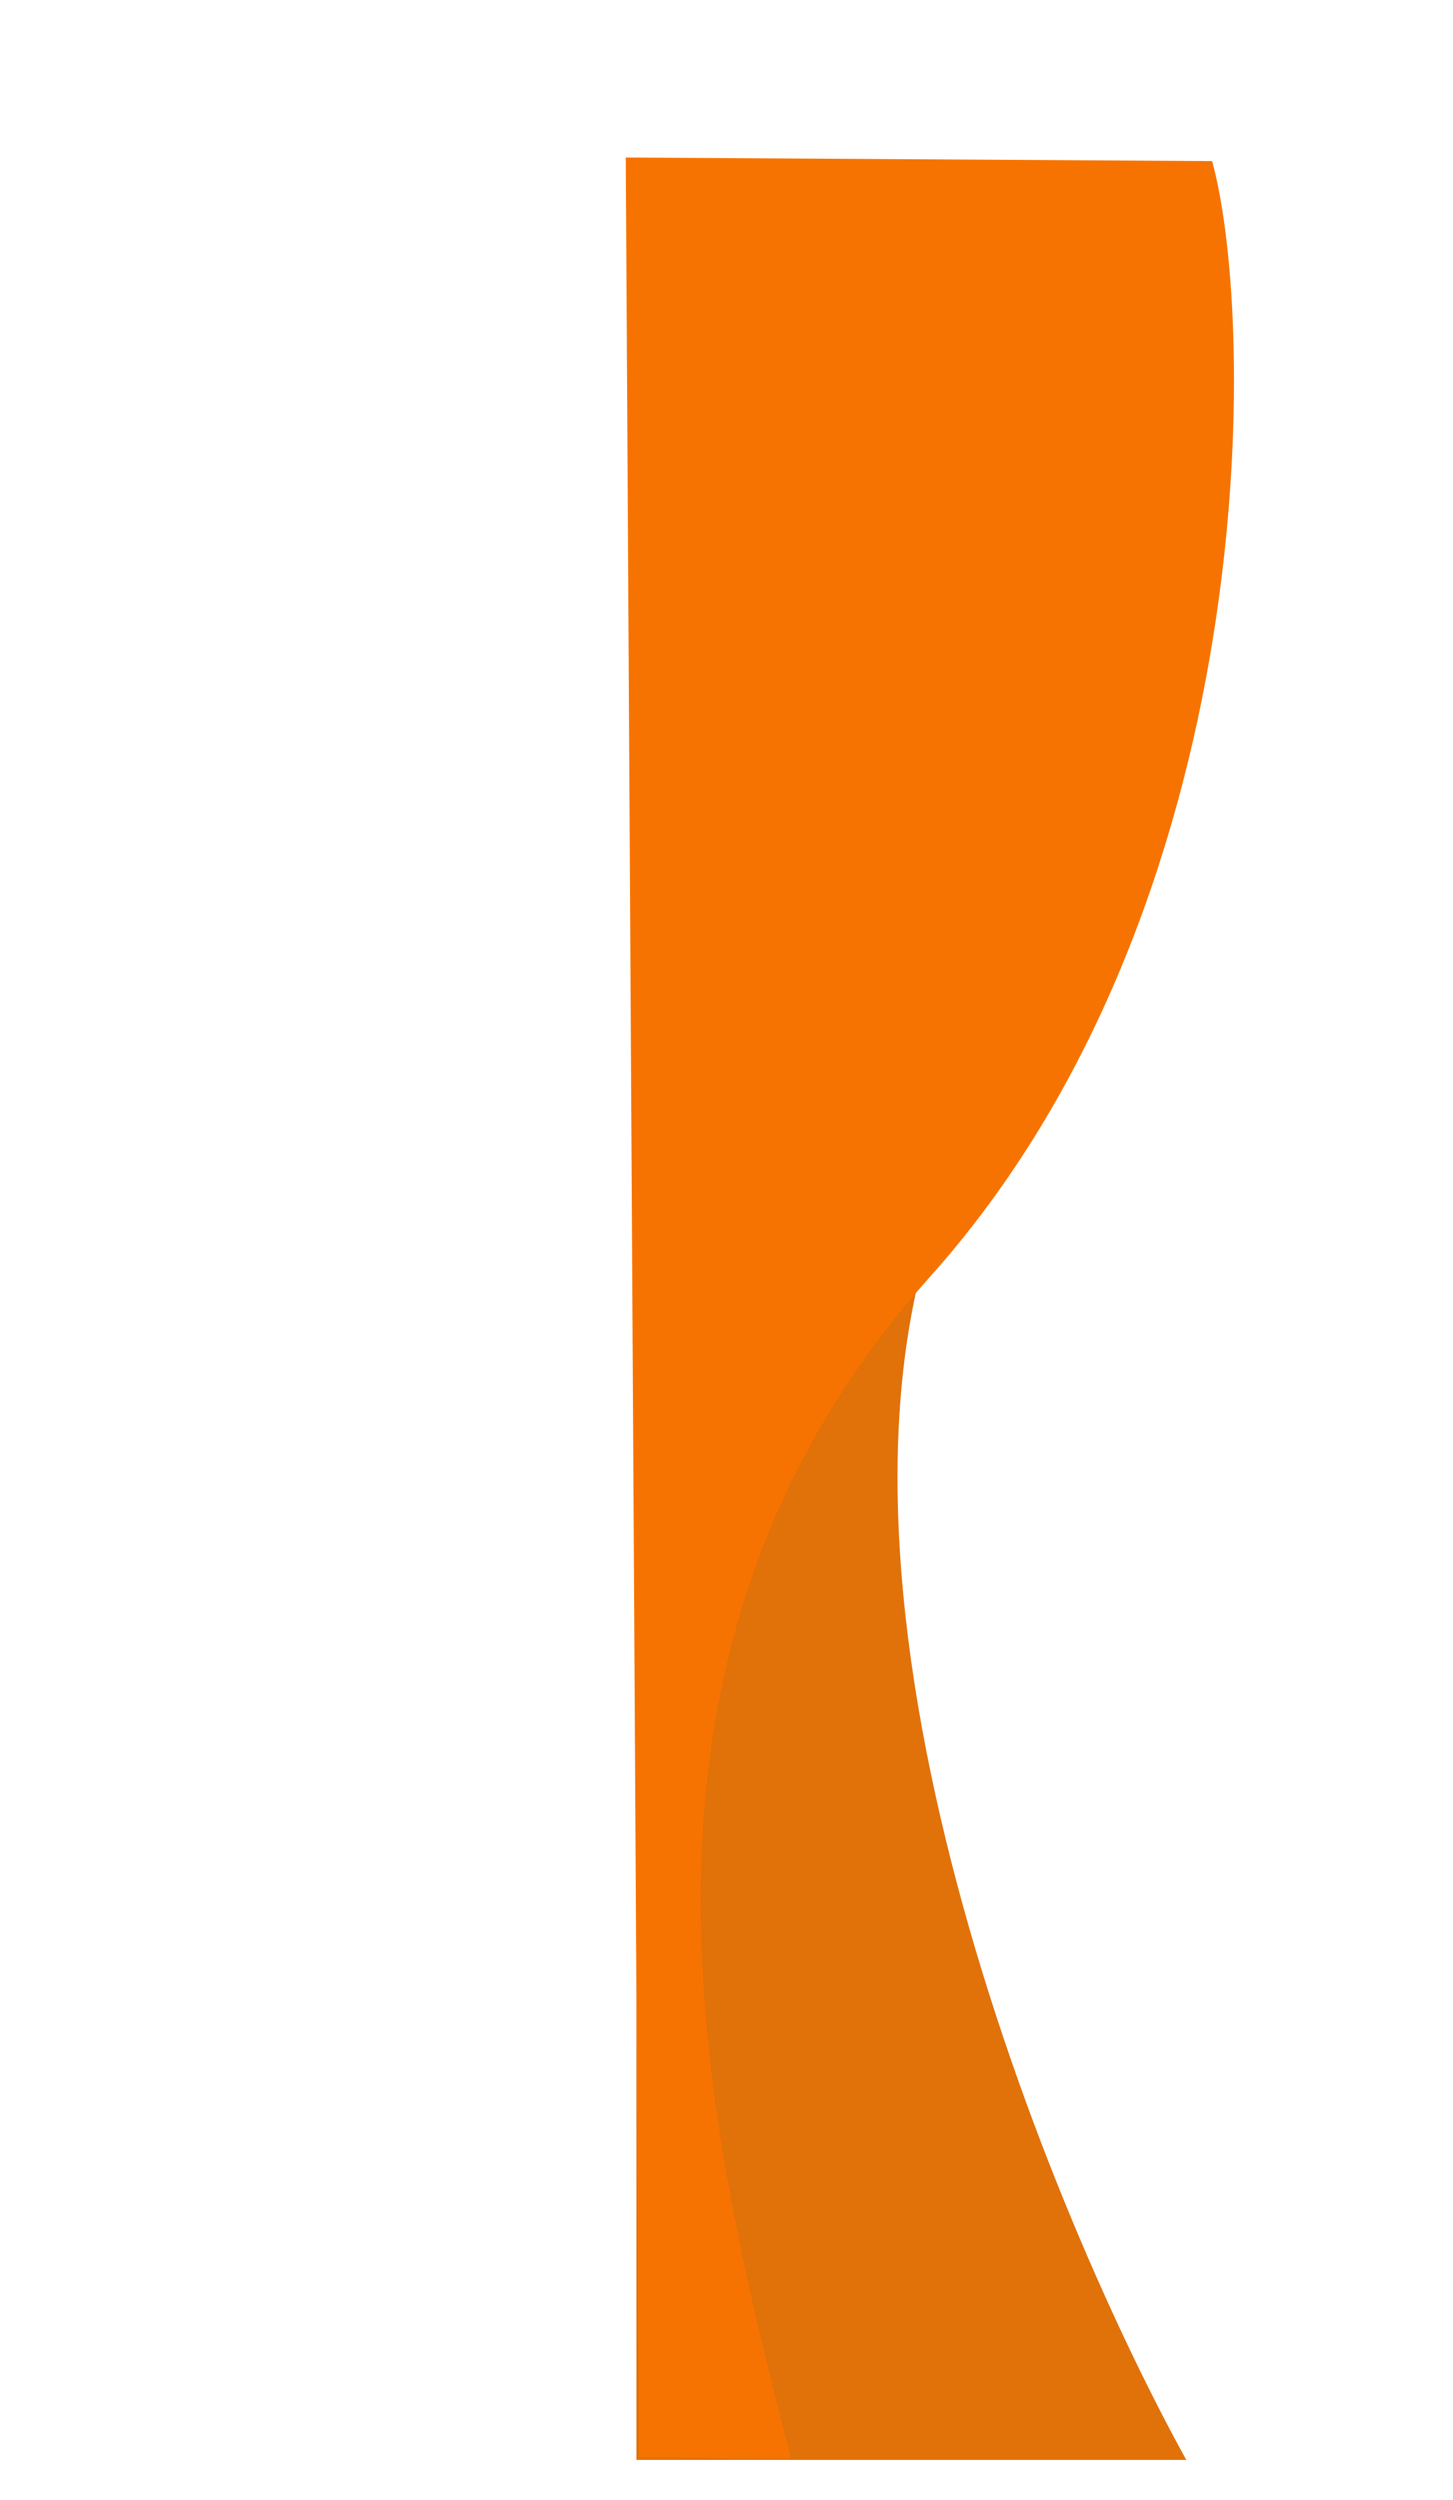<svg width="621" height="1068" viewBox="0 0 621 1068" fill="none" xmlns="http://www.w3.org/2000/svg">
<path d="M406.819 143.002H272.006V1051H507.006C444.075 936.887 335.935 667.658 406.819 503.659C477.703 339.659 436.354 194.888 406.819 143.002Z" fill="#E17109"/>
<path d="M518.055 68.831L267.447 67.297L273.135 1049.89L338.059 1050.29C298.581 898.581 255.18 704.546 397.462 545.536C539.745 386.526 537.142 138.145 518.055 68.831Z" fill="#F77301"/>
</svg>
